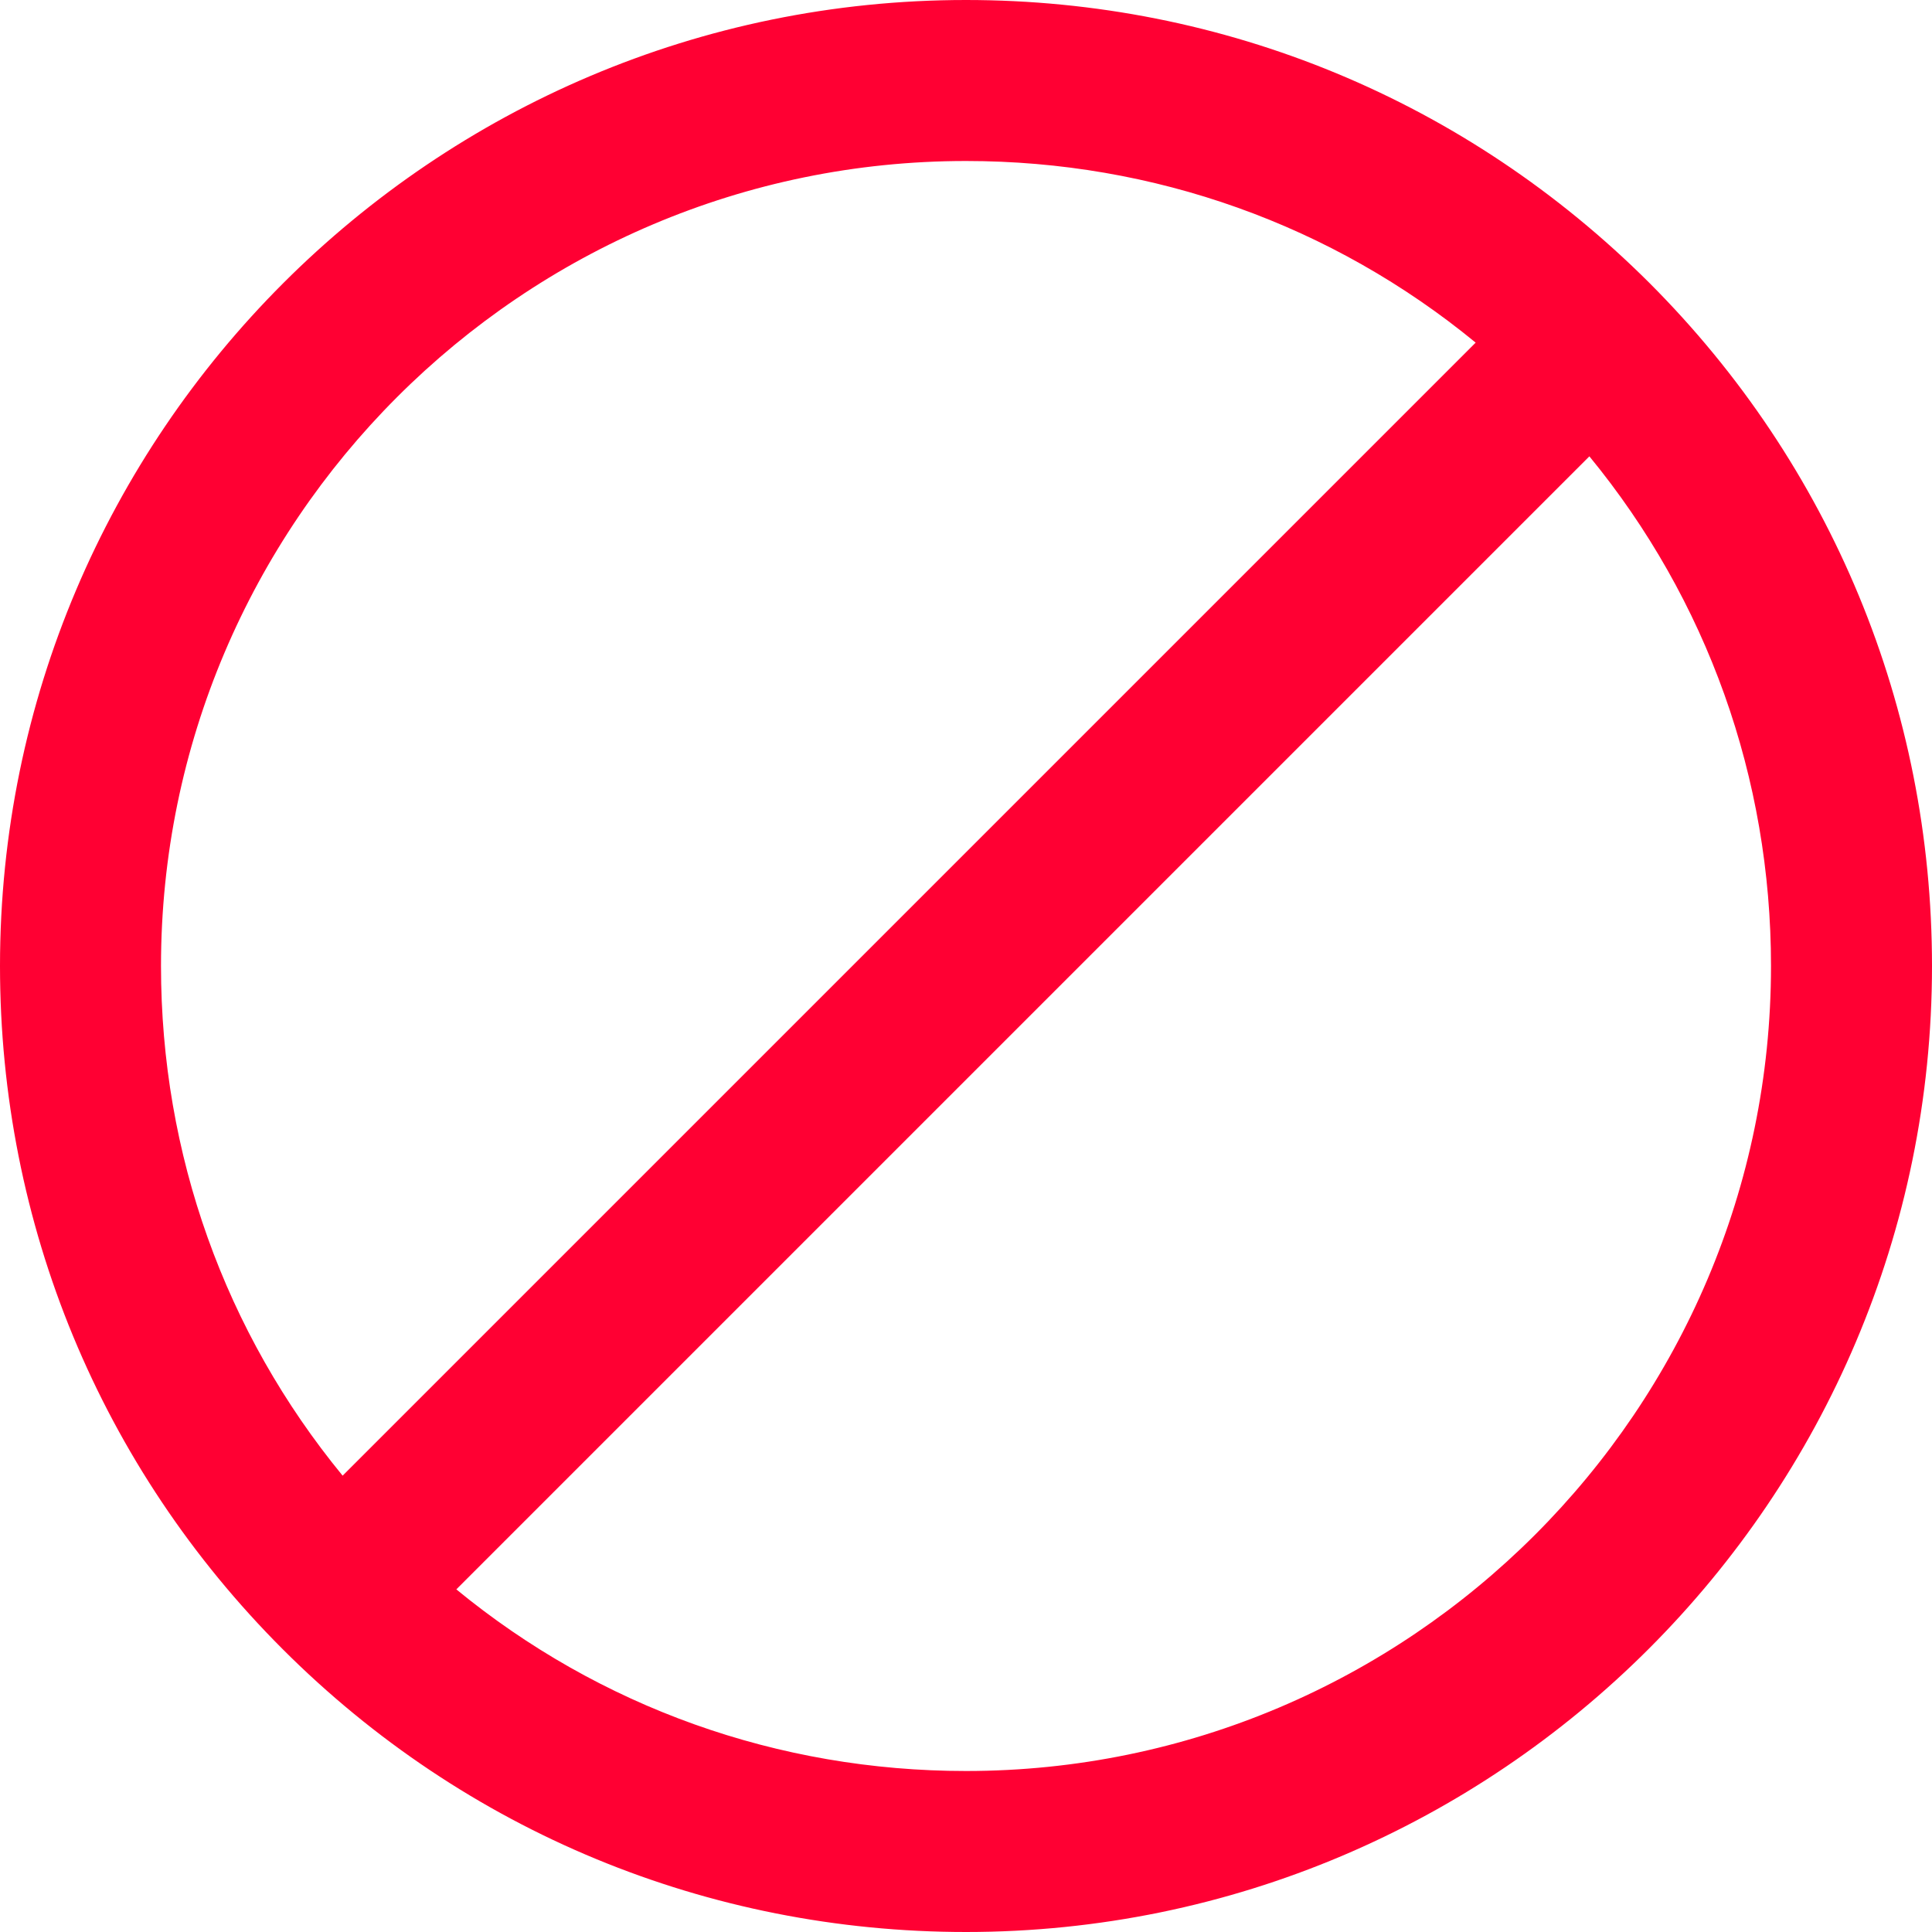 <?xml version="1.0" encoding="utf-8"?>
<!-- Generator: Adobe Illustrator 21.0.0, SVG Export Plug-In . SVG Version: 6.00 Build 0)  -->
<svg version="1.1" id="Layer_1" xmlns="http://www.w3.org/2000/svg" xmlns:xlink="http://www.w3.org/1999/xlink" x="0px" y="0px"
	 viewBox="0 0 384 384" style="enable-background:new 0 0 384 384;" xml:space="preserve">
<style type="text/css">
	.st0{fill:#FF0033;}
</style>
<path class="st0" d="M192,384c105.9,0,192-86.1,192-192c0-51.3-20-99.6-56.2-135.8C291.5,20,243.3,0,192,0C86.1,0,0,86.1,0,192
	c0,51.3,20,99.6,56.2,135.8C92.4,364,140.7,384,192,384z M192,352c-37.4,0-72.8-12.7-101.3-36.1L315.9,90.7
	C339.3,119.2,352,154.6,352,192C352,280.2,280.2,352,192,352z M192,32c37.4,0,72.8,12.7,101.3,36.1L68.1,293.3
	C44.7,264.8,32,229.4,32,192C32,103.8,103.8,32,192,32z"/>
</svg>
